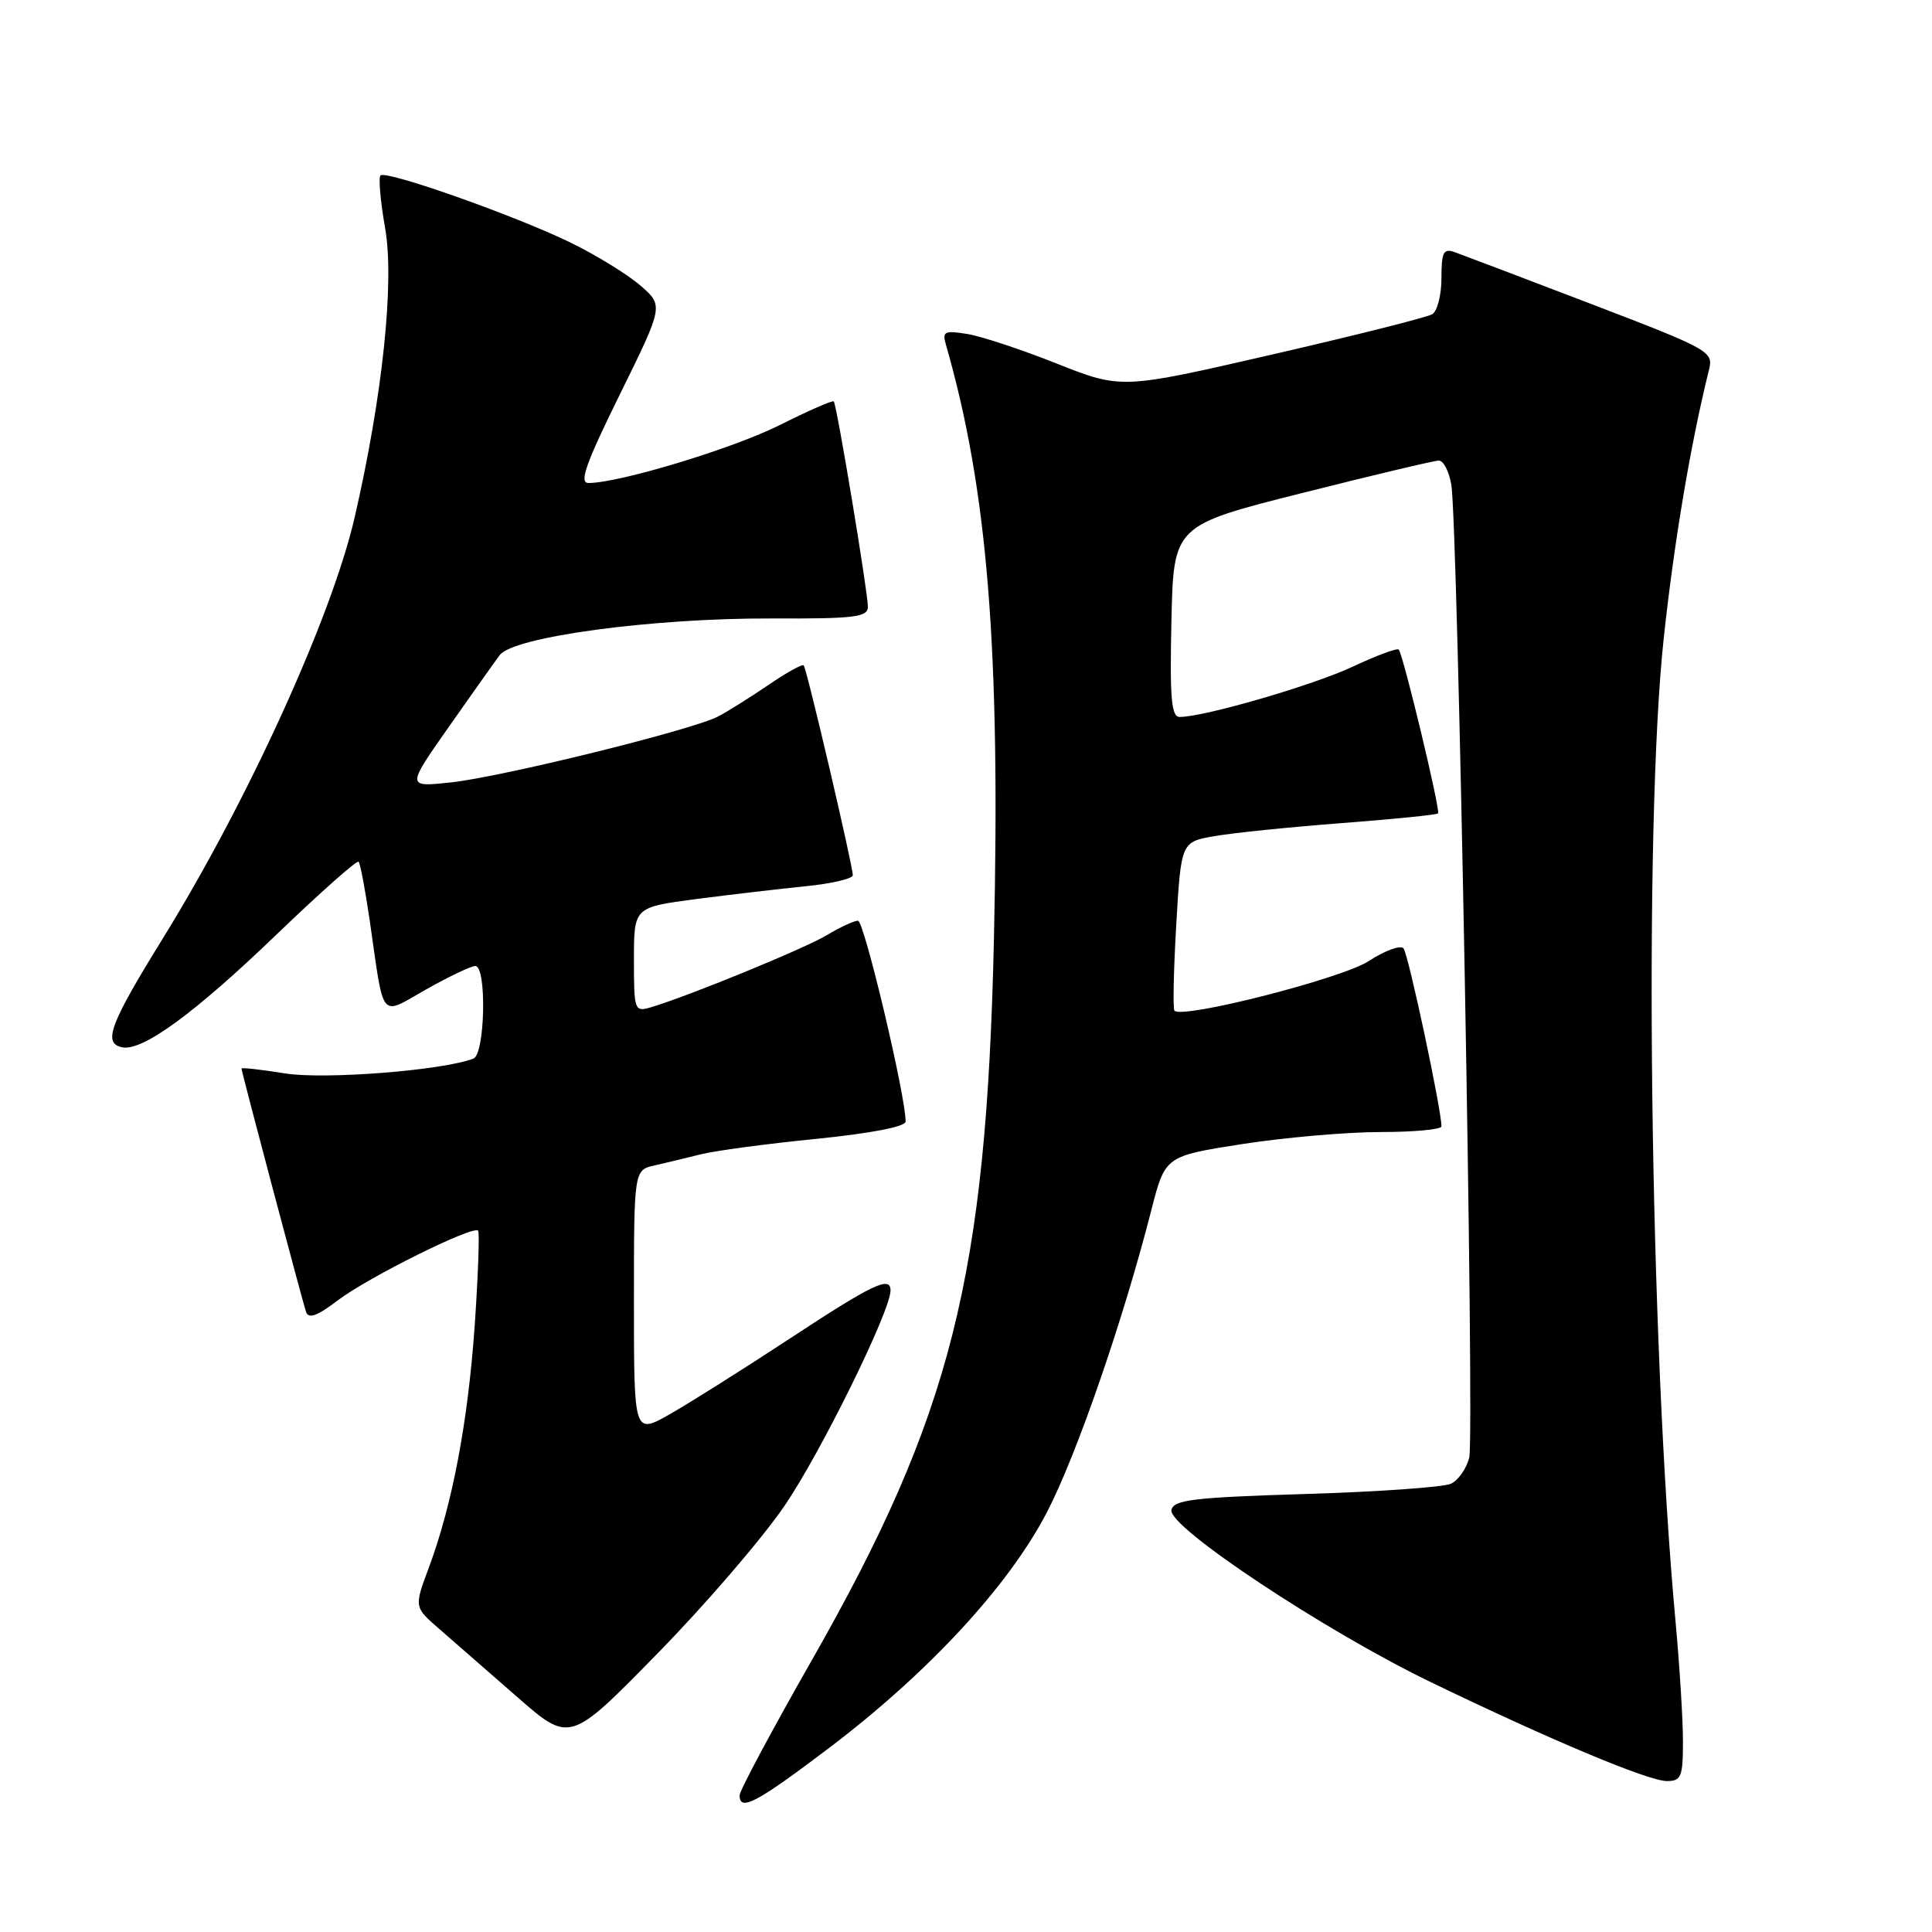 <?xml version="1.0" encoding="UTF-8" standalone="no"?>
<!DOCTYPE svg PUBLIC "-//W3C//DTD SVG 1.1//EN" "http://www.w3.org/Graphics/SVG/1.1/DTD/svg11.dtd" >
<svg xmlns="http://www.w3.org/2000/svg" xmlns:xlink="http://www.w3.org/1999/xlink" version="1.1" viewBox="0 0 256 256">
 <g >
 <path fill="currentColor"
d=" M 109.81 231.65 C 123.04 221.63 133.69 210.10 138.75 200.33 C 142.68 192.73 148.83 174.94 152.56 160.34 C 154.39 153.19 154.39 153.19 164.63 151.59 C 170.27 150.72 178.50 150.00 182.94 150.00 C 187.37 150.00 191.00 149.66 191.00 149.25 C 191.00 147.01 186.60 126.37 185.97 125.66 C 185.56 125.20 183.49 125.96 181.36 127.35 C 177.84 129.65 156.67 135.06 155.62 133.92 C 155.40 133.69 155.51 128.56 155.86 122.52 C 156.50 111.55 156.50 111.55 161.00 110.78 C 163.47 110.35 171.06 109.58 177.86 109.06 C 184.66 108.54 190.37 107.97 190.55 107.78 C 190.90 107.43 185.95 86.80 185.34 86.07 C 185.14 85.84 182.39 86.86 179.24 88.34 C 173.97 90.81 159.56 95.00 156.31 95.00 C 155.21 95.00 154.99 92.52 155.22 82.31 C 155.50 69.62 155.50 69.62 172.50 65.34 C 181.85 62.98 190.01 61.04 190.64 61.03 C 191.26 61.01 192.01 62.46 192.31 64.25 C 193.18 69.53 195.40 190.29 194.68 193.15 C 194.31 194.60 193.23 196.15 192.26 196.60 C 191.29 197.06 182.63 197.67 173.01 197.96 C 158.06 198.42 155.48 198.73 155.22 200.10 C 154.79 202.33 175.50 216.07 189.46 222.83 C 205.38 230.53 218.42 236.00 220.87 236.00 C 222.77 236.00 223.00 235.44 223.00 230.75 C 223.00 227.86 222.56 220.78 222.03 215.00 C 218.58 177.74 217.76 109.52 220.46 84.50 C 221.85 71.66 224.02 58.79 226.45 49.00 C 227.06 46.58 226.56 46.30 210.79 40.26 C 201.83 36.83 193.71 33.75 192.75 33.41 C 191.27 32.88 191.00 33.41 191.00 36.83 C 191.00 39.06 190.46 41.22 189.79 41.63 C 189.13 42.04 179.59 44.44 168.59 46.97 C 148.60 51.57 148.60 51.57 140.06 48.19 C 135.37 46.32 130.01 44.55 128.15 44.25 C 125.18 43.77 124.84 43.93 125.32 45.60 C 130.87 64.88 132.57 85.89 131.70 124.47 C 130.69 169.22 126.07 187.51 107.58 219.97 C 102.31 229.21 98.00 237.28 98.00 237.89 C 98.00 240.08 100.24 238.89 109.81 231.65 Z  M 103.91 199.59 C 108.68 192.65 118.00 173.72 118.00 171.00 C 118.00 169.01 115.67 170.13 104.68 177.35 C 98.53 181.39 91.36 185.91 88.75 187.39 C 84.00 190.08 84.00 190.08 84.00 172.56 C 84.00 155.04 84.00 155.04 86.75 154.42 C 88.26 154.08 91.01 153.42 92.87 152.95 C 94.72 152.48 101.58 151.56 108.12 150.91 C 115.43 150.17 120.00 149.29 120.00 148.61 C 120.02 145.26 114.50 122.00 113.69 122.00 C 113.17 122.00 111.33 122.85 109.62 123.88 C 106.70 125.65 91.24 131.99 86.25 133.47 C 84.07 134.11 84.00 133.92 84.00 127.17 C 84.00 120.21 84.00 120.21 92.25 119.13 C 96.79 118.54 103.31 117.78 106.75 117.43 C 110.19 117.09 113.00 116.43 113.00 115.97 C 113.00 114.68 106.89 88.56 106.49 88.16 C 106.30 87.97 104.20 89.13 101.82 90.76 C 99.44 92.38 96.45 94.26 95.17 94.93 C 91.76 96.72 66.47 102.96 59.69 103.68 C 53.87 104.30 53.87 104.30 59.41 96.40 C 62.46 92.05 65.52 87.74 66.22 86.80 C 68.05 84.37 86.48 81.89 102.25 81.95 C 113.29 81.99 115.00 81.78 115.00 80.40 C 115.00 78.46 110.88 53.63 110.48 53.19 C 110.33 53.01 107.12 54.42 103.35 56.31 C 97.14 59.43 82.06 64.00 77.98 64.00 C 76.70 64.00 77.61 61.44 82.14 52.25 C 87.93 40.50 87.93 40.50 84.85 37.83 C 83.15 36.36 79.01 33.81 75.63 32.16 C 68.29 28.58 51.15 22.52 50.42 23.25 C 50.13 23.53 50.41 26.70 51.04 30.28 C 52.28 37.44 50.68 52.55 46.99 68.57 C 43.95 81.74 32.84 106.12 21.58 124.34 C 14.55 135.71 13.60 138.24 16.18 138.77 C 18.88 139.33 25.76 134.30 36.80 123.68 C 42.47 118.23 47.29 113.96 47.51 114.18 C 47.74 114.40 48.40 117.94 49.00 122.04 C 50.94 135.47 50.23 134.63 56.52 131.07 C 59.52 129.38 62.43 128.00 62.98 128.00 C 64.52 128.00 64.28 139.68 62.73 140.27 C 58.63 141.85 42.96 143.07 37.75 142.23 C 34.59 141.72 32.00 141.43 32.00 141.59 C 32.00 142.00 40.03 172.25 40.55 173.83 C 40.88 174.80 42.03 174.38 44.75 172.31 C 48.73 169.28 62.70 162.33 63.35 163.07 C 63.56 163.30 63.36 168.90 62.91 175.50 C 62.02 188.36 59.95 199.32 56.82 207.73 C 54.87 212.95 54.87 212.95 58.19 215.83 C 60.01 217.41 64.65 221.47 68.50 224.83 C 75.50 230.96 75.50 230.96 87.00 219.22 C 93.33 212.77 100.94 203.94 103.91 199.59 Z "/>
</g>
</svg>